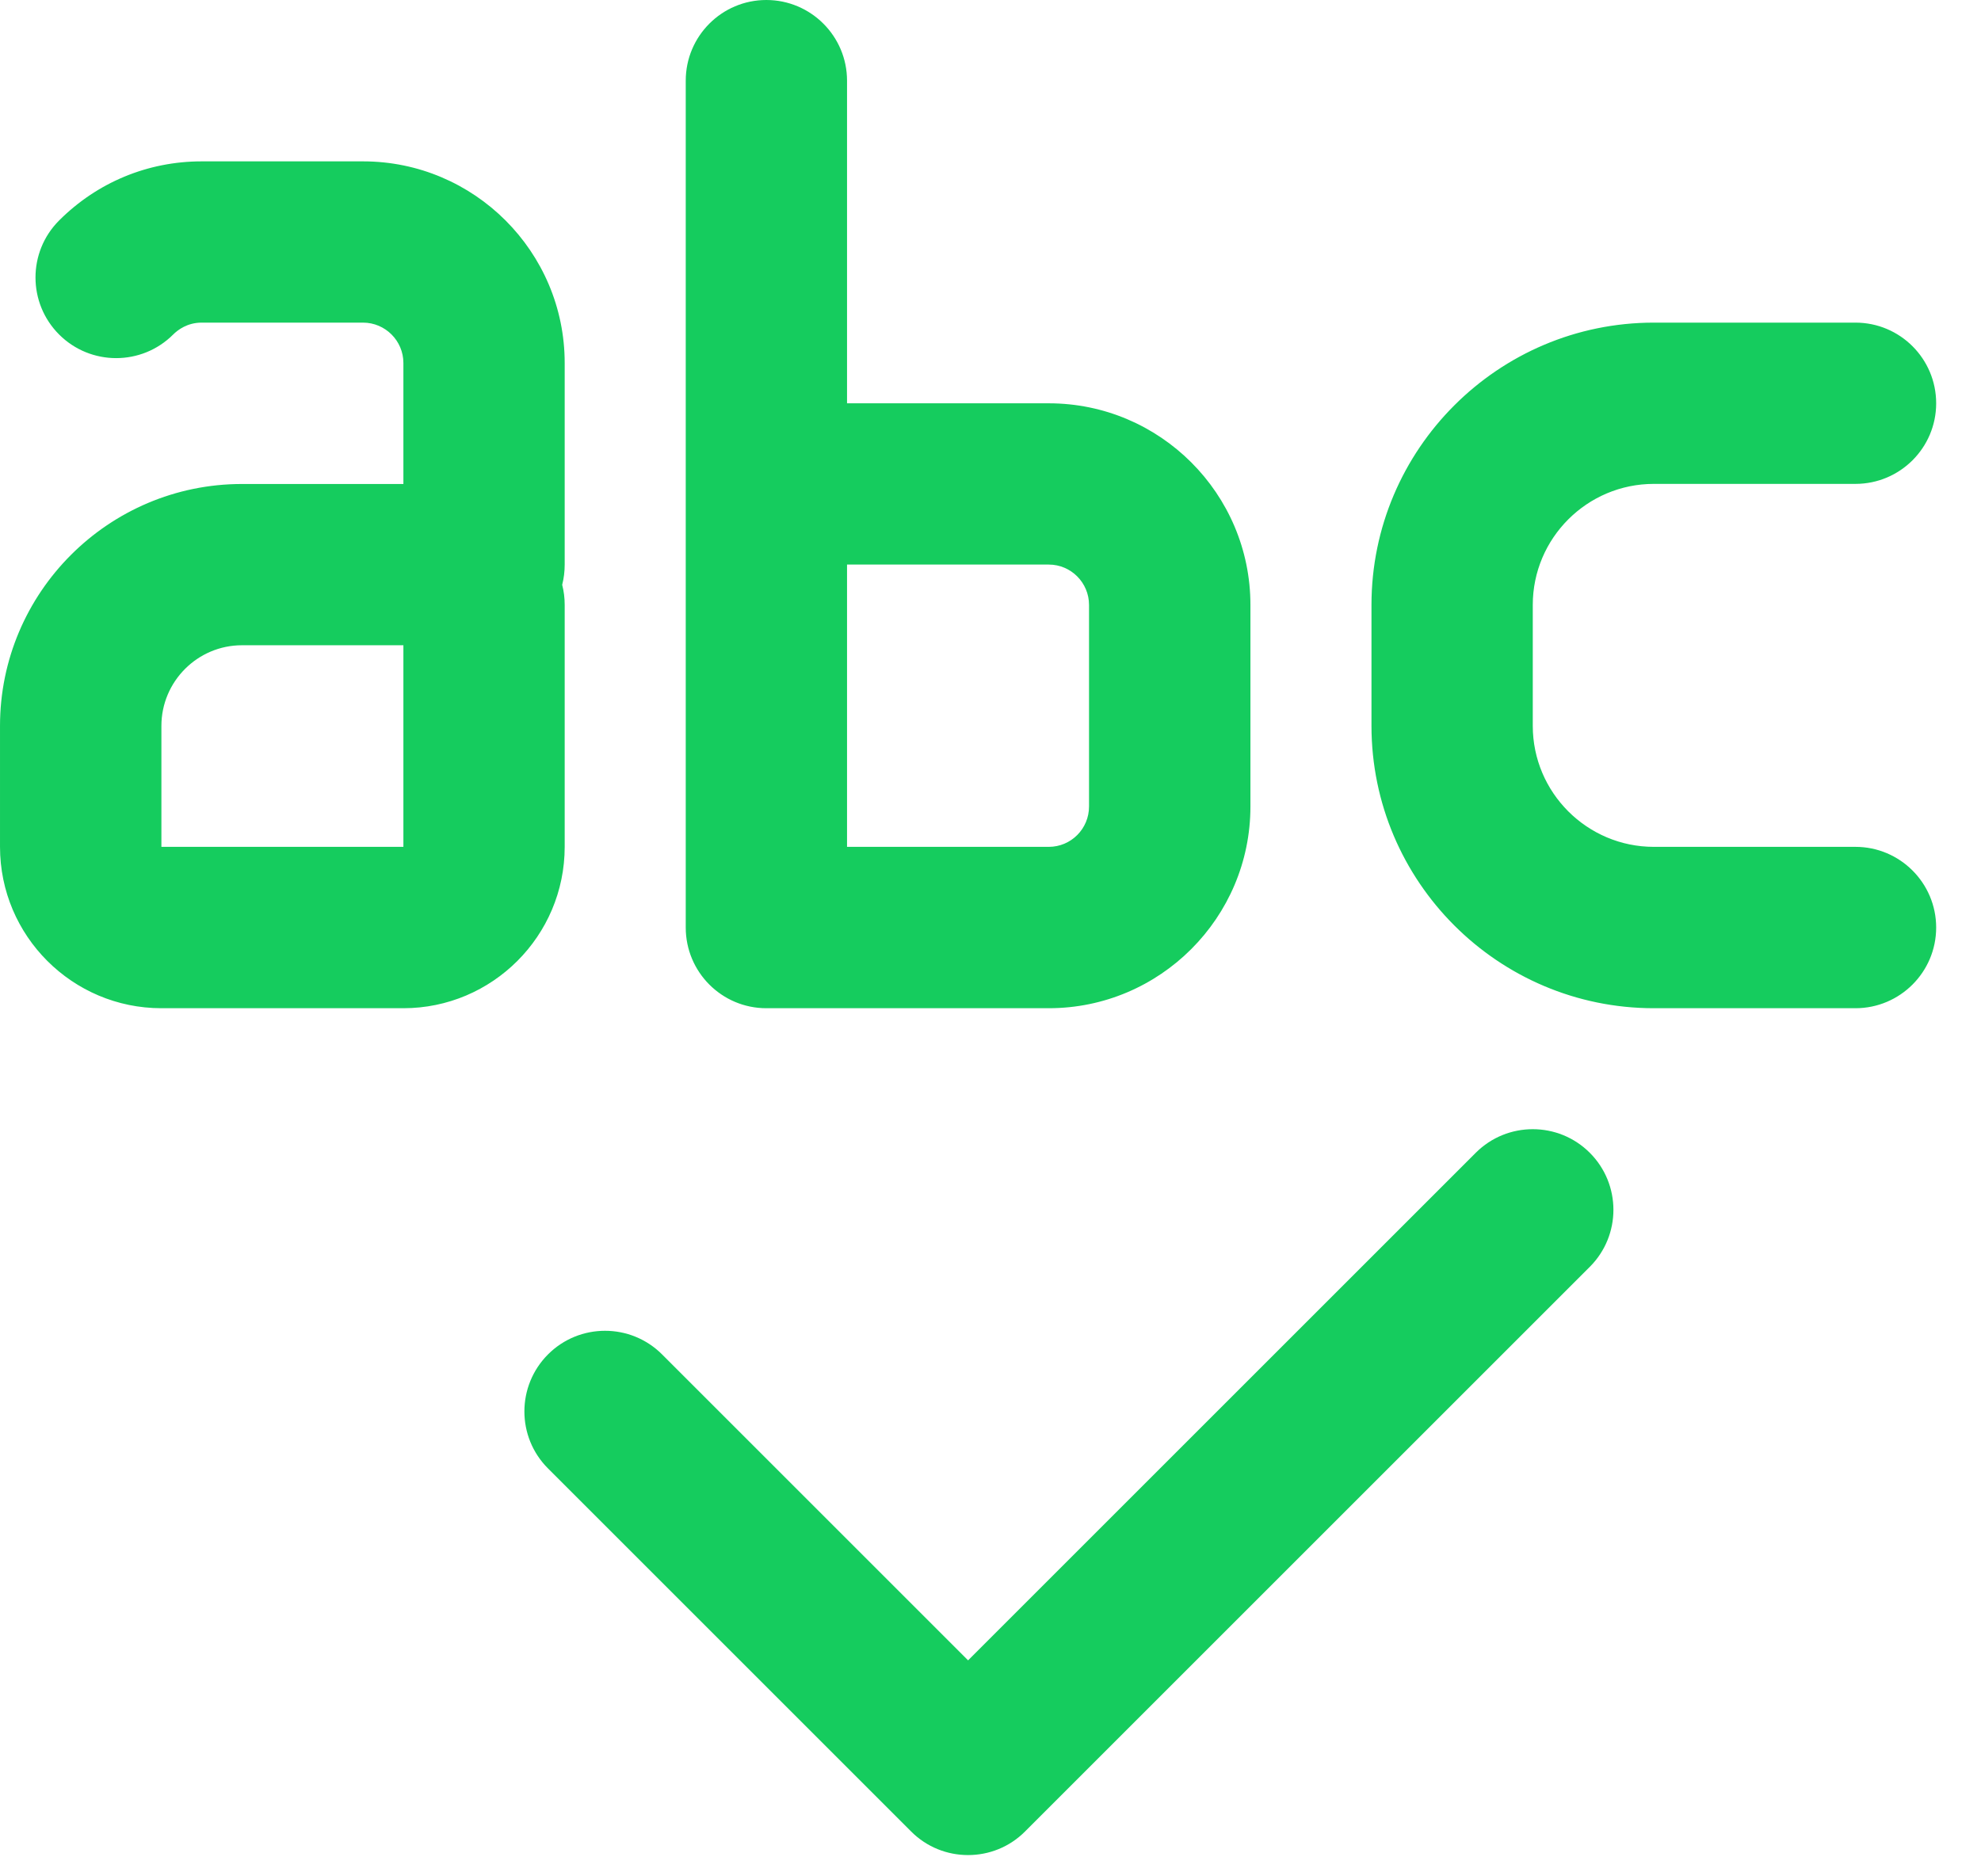<svg width="19" height="18" viewBox="0 0 19 18" fill="none" xmlns="http://www.w3.org/2000/svg">
<path fill-rule="evenodd" clip-rule="evenodd" d="M8.124 3.869H10.059C11.125 3.869 11.993 4.736 11.993 5.803V7.737C11.993 8.804 11.125 9.672 10.059 9.672H7.35C6.923 9.672 6.577 9.325 6.577 8.898V4.642V0.774C6.577 0.347 6.923 0 7.35 0C7.777 0 8.124 0.347 8.124 0.774V3.869ZM10.059 8.124C10.272 8.124 10.445 7.951 10.445 7.737V5.803C10.445 5.59 10.272 5.416 10.059 5.416H8.124V8.124H10.059ZM3.869 9.672H1.548C0.694 9.672 6.93046e-05 8.978 6.93046e-05 8.124V6.964C6.93046e-05 5.684 1.041 4.643 2.321 4.643H3.869V3.482C3.869 3.269 3.695 3.095 3.482 3.095H1.934C1.796 3.095 1.704 3.166 1.661 3.209C1.359 3.511 0.869 3.511 0.567 3.209C0.265 2.907 0.265 2.417 0.567 2.115C0.933 1.749 1.418 1.548 1.934 1.548H3.482C4.548 1.548 5.416 2.415 5.416 3.482V5.416C5.416 5.483 5.408 5.548 5.392 5.61C5.408 5.672 5.416 5.736 5.416 5.803V8.124C5.416 8.978 4.722 9.672 3.869 9.672ZM2.321 6.19C1.895 6.19 1.548 6.537 1.548 6.964V8.124H3.869V6.19H2.321ZM17.796 8.124H15.862C15.222 8.124 14.701 7.603 14.701 6.963V5.803C14.701 5.163 15.222 4.642 15.862 4.642H17.796C18.223 4.642 18.57 4.296 18.57 3.869C18.57 3.441 18.223 3.095 17.796 3.095H15.862C14.369 3.095 13.154 4.31 13.154 5.803V6.963C13.154 8.457 14.369 9.672 15.862 9.672H17.796C18.223 9.672 18.57 9.325 18.57 8.898C18.57 8.471 18.223 8.124 17.796 8.124ZM9.832 17.569C9.681 17.721 9.483 17.796 9.285 17.796C9.087 17.796 8.889 17.721 8.738 17.569L5.256 14.087C4.954 13.785 4.954 13.296 5.256 12.993C5.558 12.691 6.048 12.691 6.35 12.993L9.285 15.928L14.154 11.059C14.456 10.757 14.946 10.757 15.248 11.059C15.55 11.361 15.55 11.851 15.248 12.153L9.832 17.569Z" fill="#15CC5E"/>
</svg>
